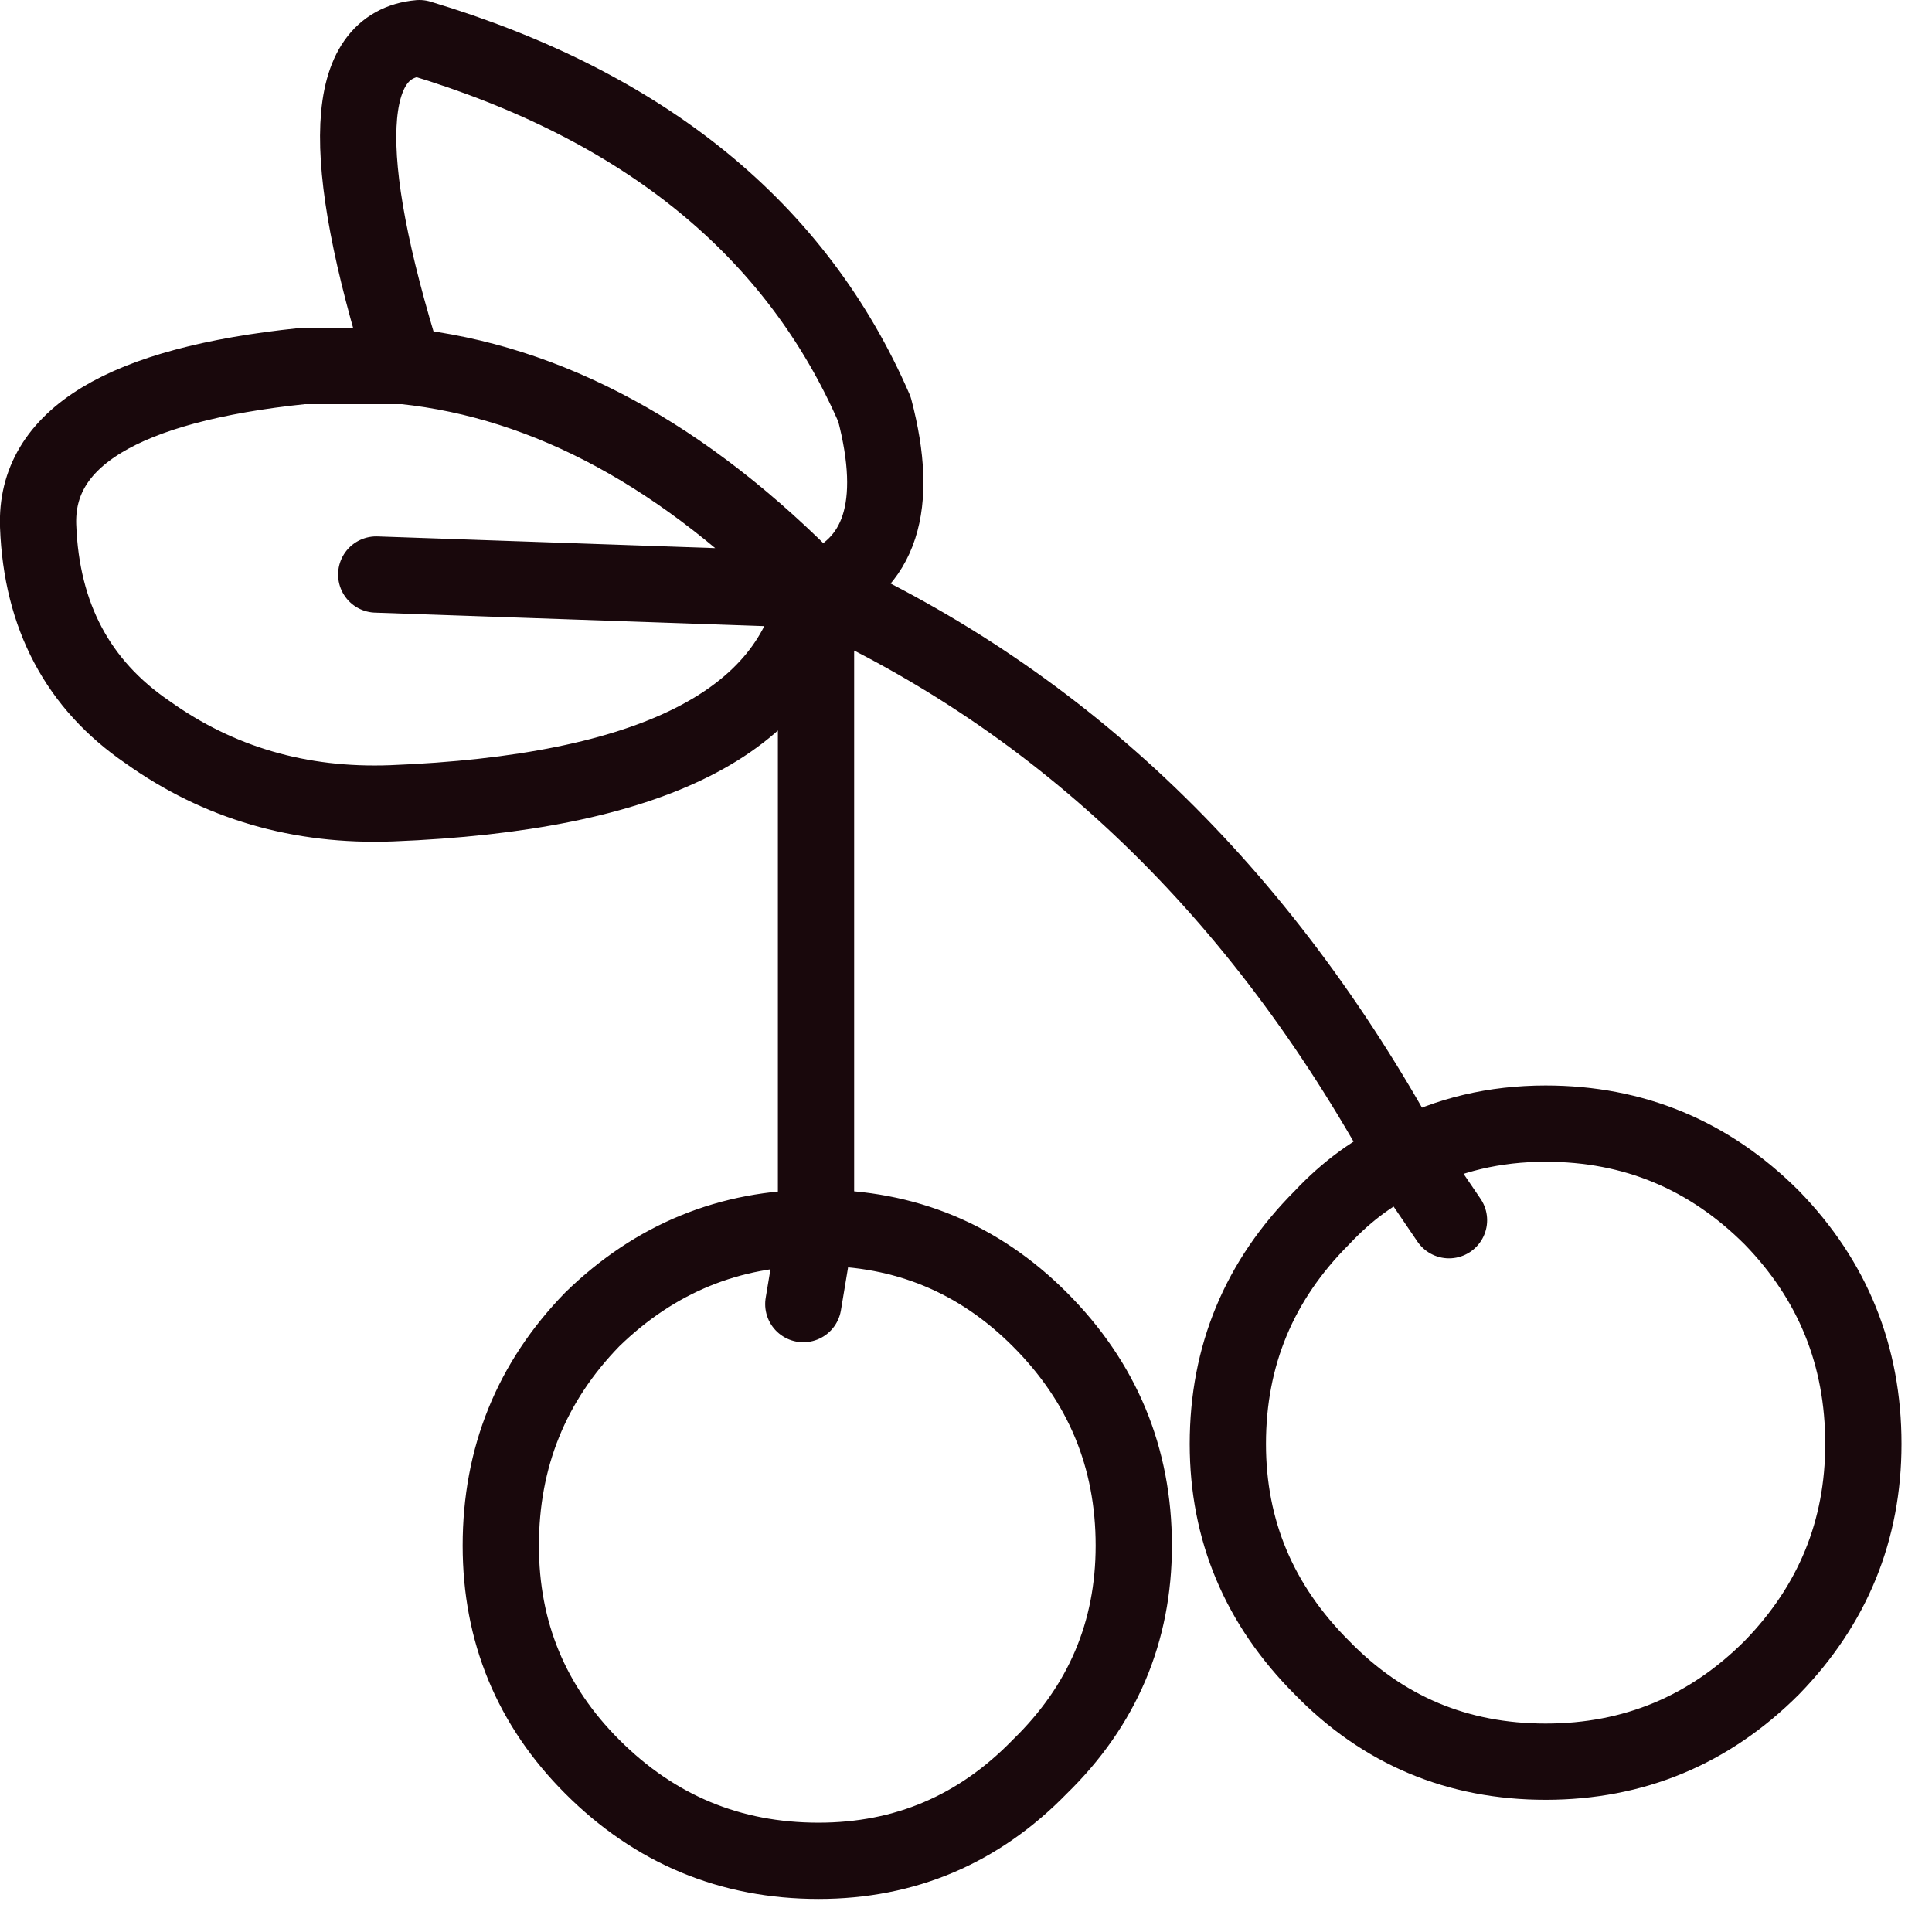 <?xml version="1.0" encoding="utf-8"?>
<svg version="1.1" id="Layer_1"
xmlns="http://www.w3.org/2000/svg"
xmlns:xlink="http://www.w3.org/1999/xlink"
xmlns:author="http://www.sothink.com"
width="38px" height="38px"
xml:space="preserve">
<g id="7843" transform="matrix(1, 0, 0, 1, 18.7, 18.7)">
<path style="fill:none;stroke-width:1.5;stroke-linecap:round;stroke-linejoin:round;stroke-miterlimit:3;stroke:#19080C;stroke-opacity:1" d="M-11.3,-7.4L-2.65 -7.1Q-6.5 -11.05 -10.75 -11.5L-12.75 -11.5Q-18.05 -10.95 -17.95 -8.35Q-17.85 -5.7 -15.8 -4.3Q-13.7 -2.8 -11 -2.9Q-3.35 -3.2 -2.65 -7.1Q-0.75 -7.8 -1.5 -10.65Q-3.8 -15.95 -10.45 -17.95Q-12.7 -17.75 -10.75 -11.5M-2.9,6.95L-2.65 5.45Q-5.2 5.45 -7.05 7.25Q-8.85 9.1 -8.85 11.7Q-8.85 14.25 -7.05 16.05Q-5.2 17.9 -2.6 17.9Q-0.05 17.9 1.75 16.05Q3.6 14.25 3.6 11.7Q3.6 9.1 1.75 7.25Q-0.05 5.45 -2.6 5.45L-2.65 5.45L-2.65 -7.1Q4.65 -3.8 8.95 4.05Q10.2 3.4 11.7 3.4Q14.3 3.4 16.15 5.25Q17.95 7.1 17.95 9.7Q17.95 12.25 16.15 14.1Q14.3 15.95 11.7 15.95Q9.1 15.95 7.3 14.1Q5.45 12.25 5.45 9.7Q5.45 7.1 7.3 5.25Q8.05 4.45 8.95 4.05L9.8 5.3" />
</g>
</svg>

